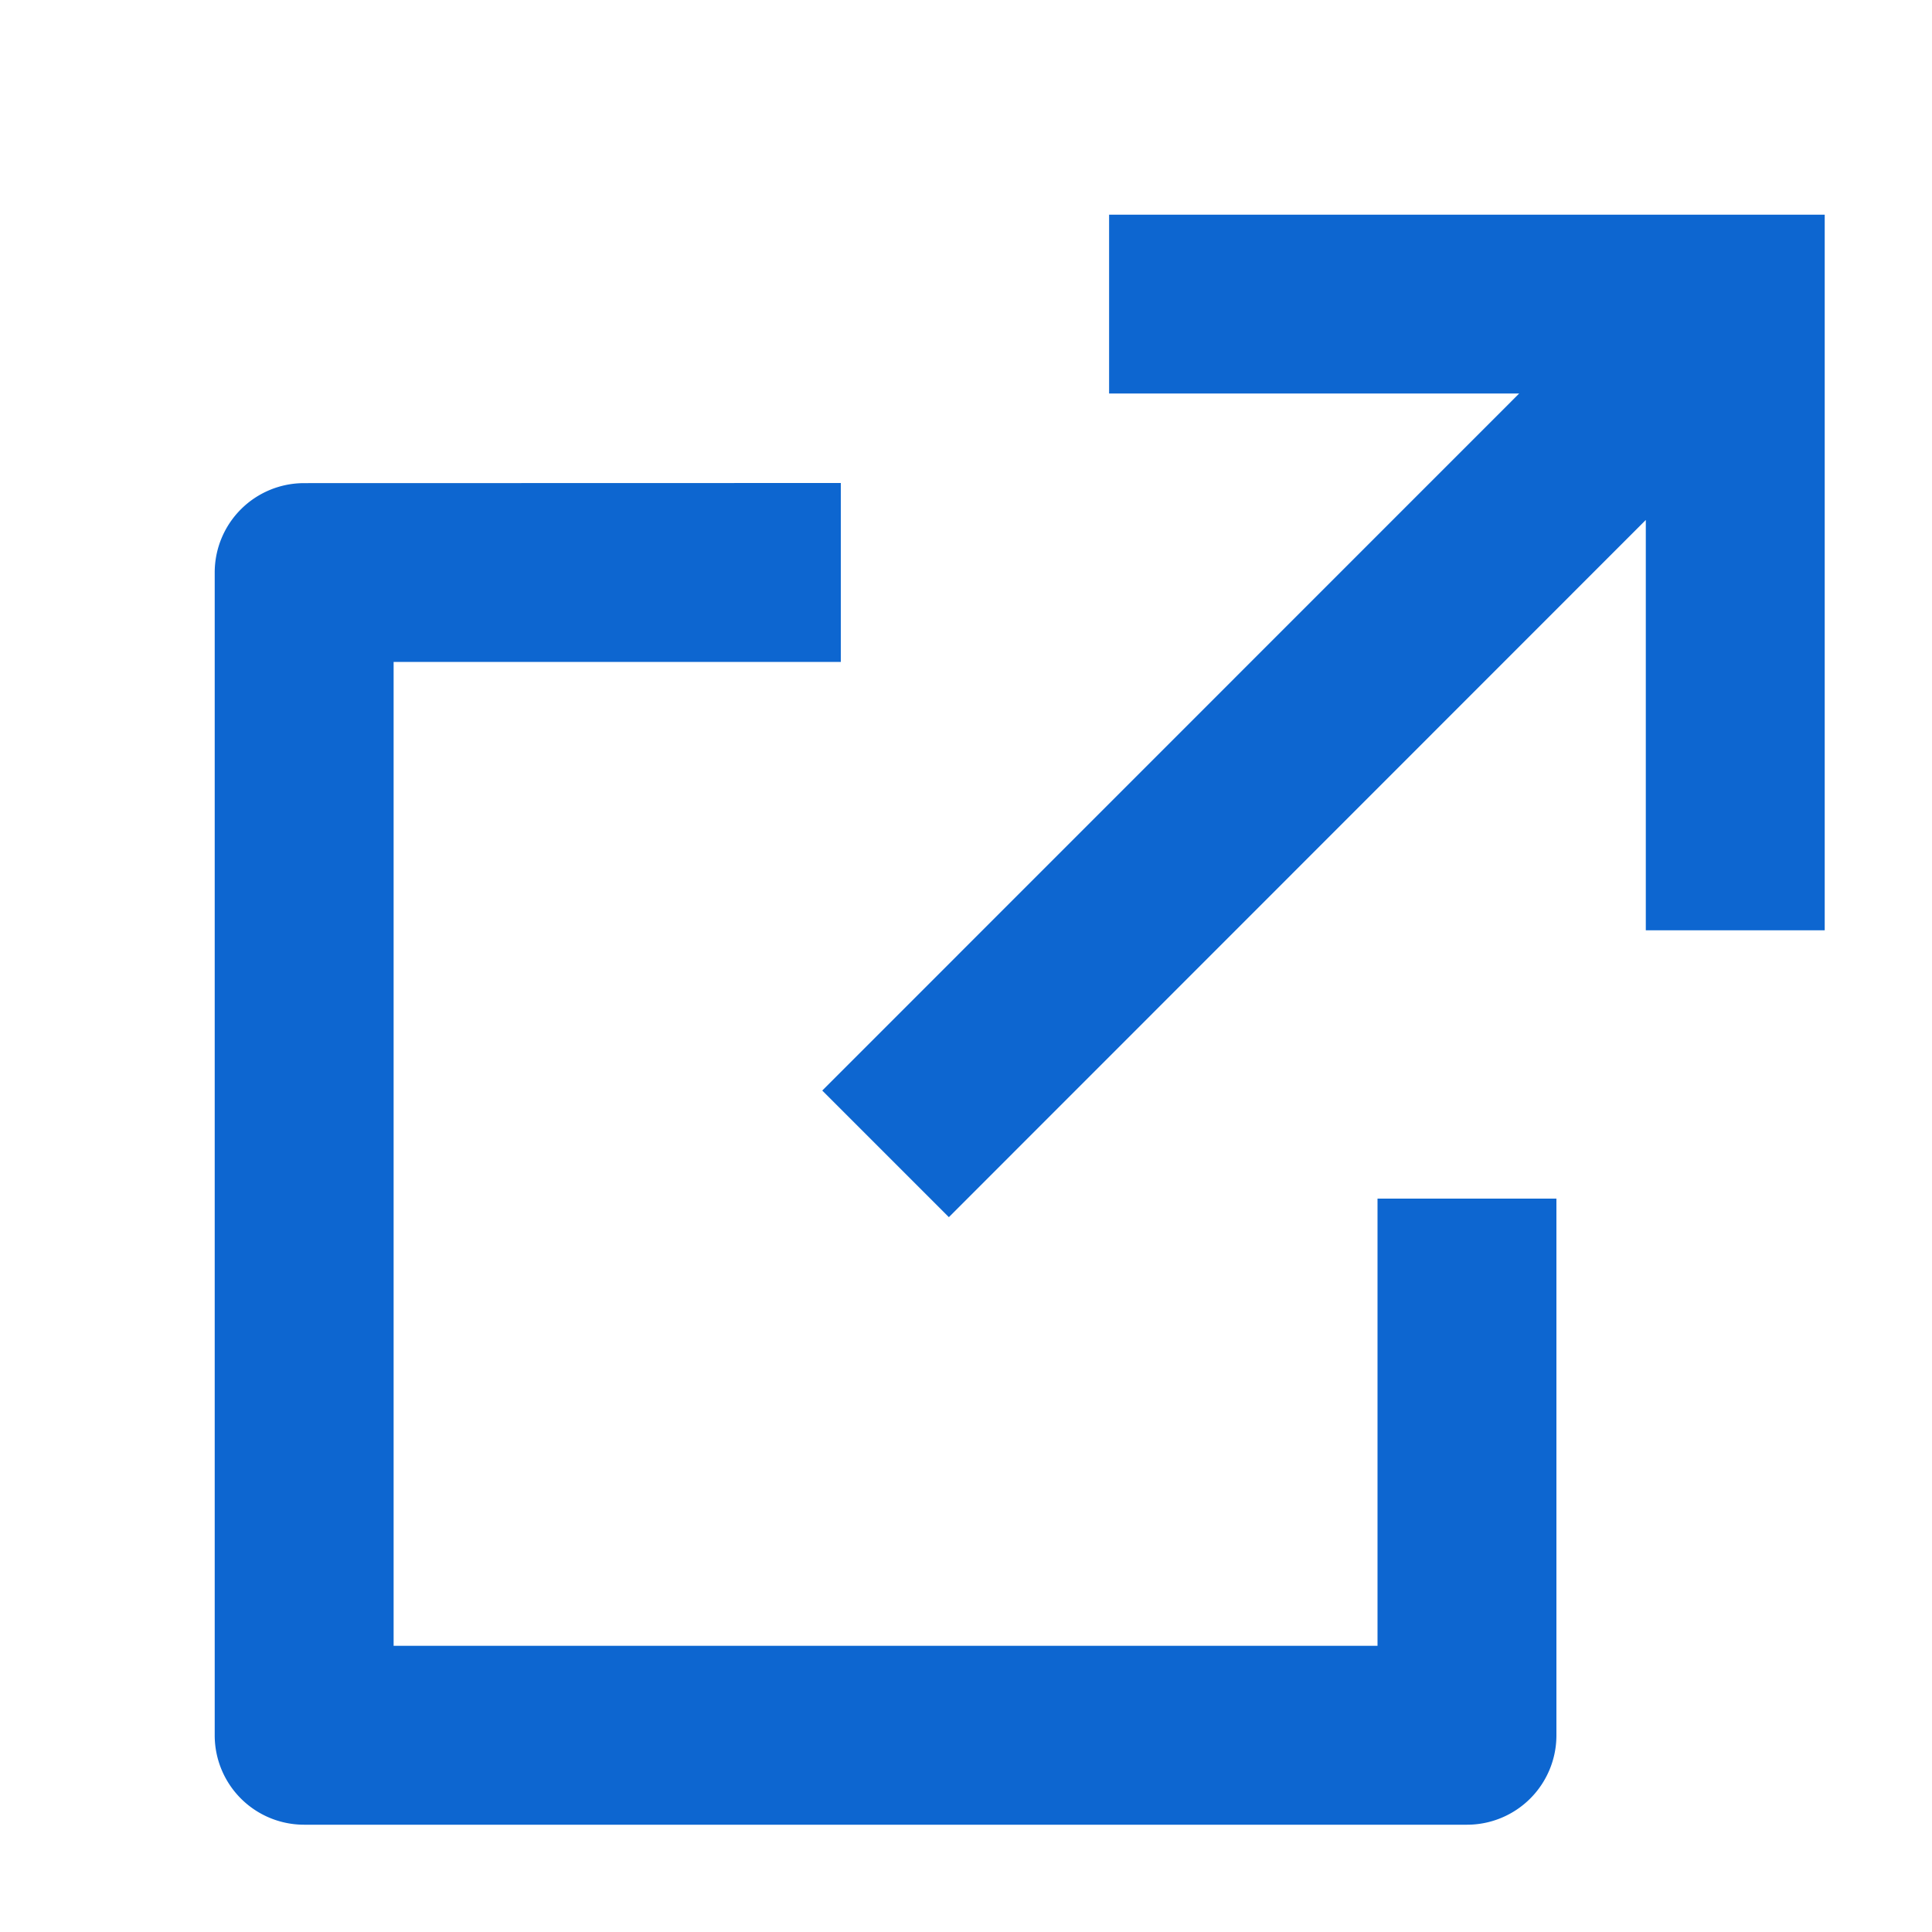 <svg id="icon-blank" xmlns="http://www.w3.org/2000/svg" width="15" height="15" viewBox="0 0 15 15">
  <g id="グループ_13841" data-name="グループ 13841">
    <rect id="長方形_26917" data-name="長方形 26917" width="15" height="15" fill="none"/>
    <path id="パス_49790" data-name="パス 49790" d="M7.861,5.083V6.472H4.389v7.639h7.639V10.639h1.389v4.167a.694.694,0,0,1-.694.694H3.694A.694.694,0,0,1,3,14.806V5.778a.694.694,0,0,1,.694-.694ZM15.5,3V8.556H14.111V5.37L8.7,10.783,7.717,9.8l5.411-5.412H9.944V3Z" transform="translate(-1.333 -1.333)" fill="#0d66d0"/>
  </g>
</svg>
